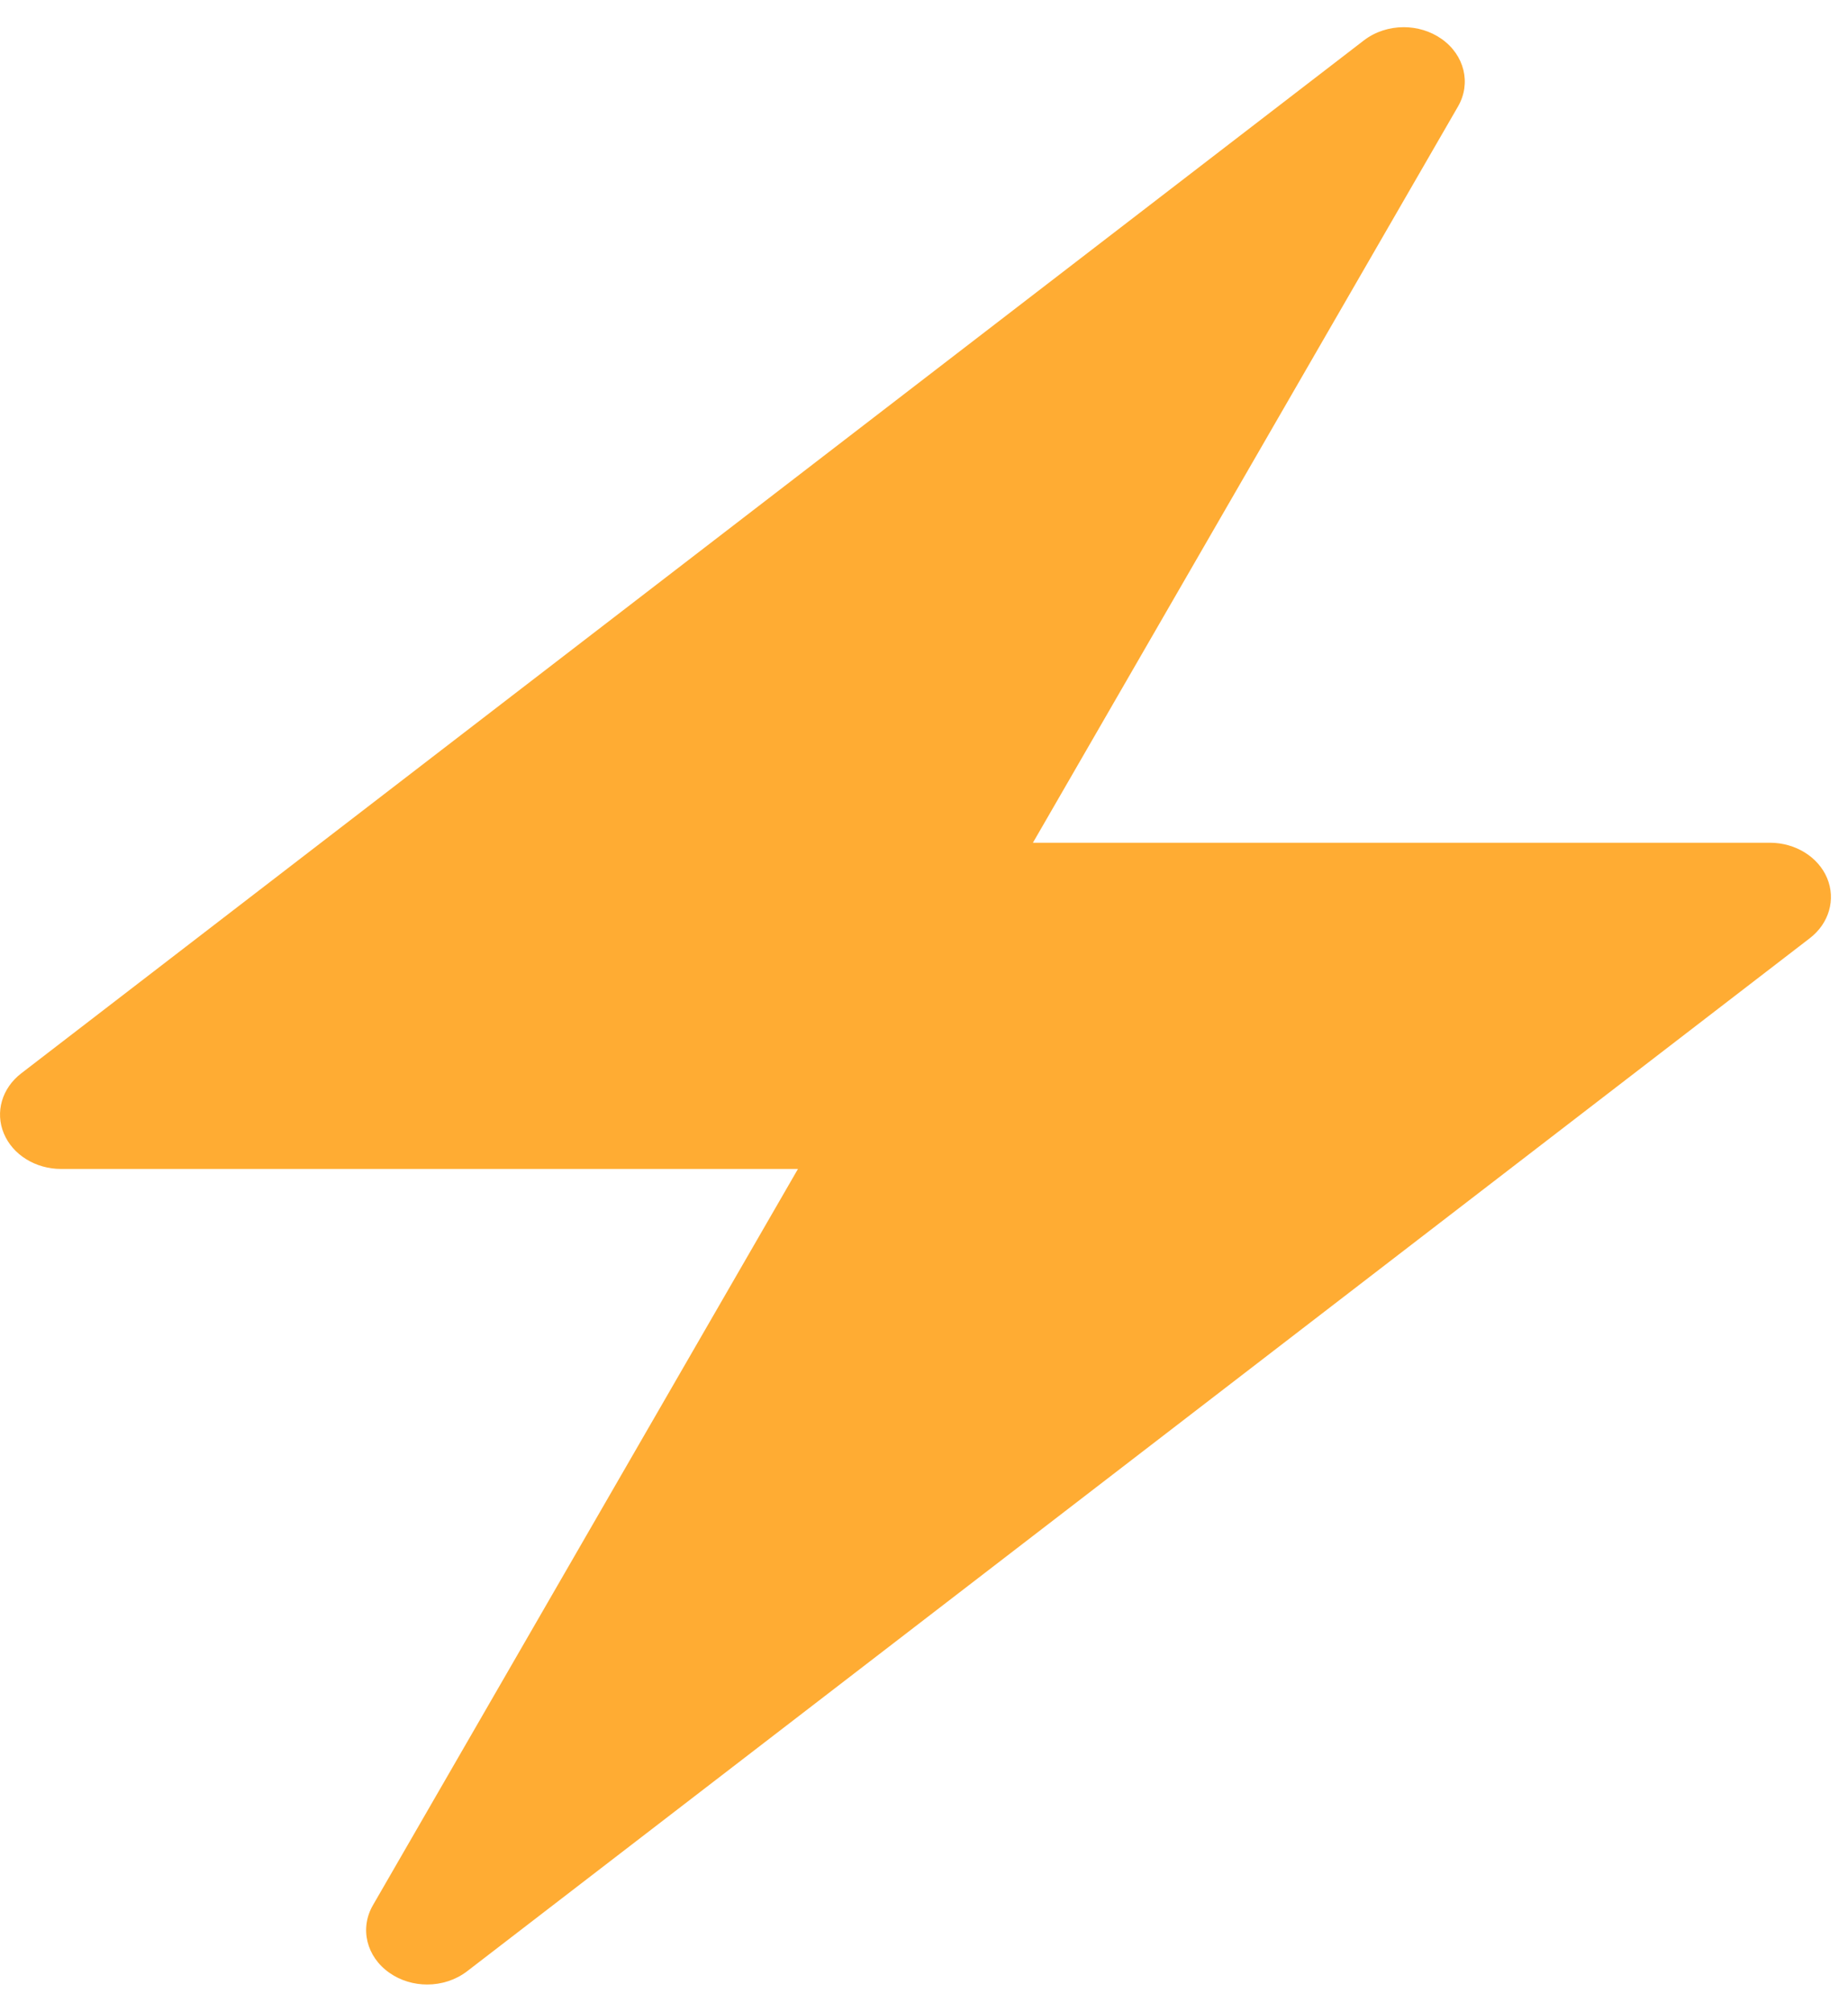 <svg width="34" height="37" viewBox="0 0 34 37" fill="none" xmlns="http://www.w3.org/2000/svg">
<path d="M33.616 16.151C33.452 15.76 33.032 15.5 32.563 15.5H19.004L26.825 1.958C27.071 1.532 26.944 1.011 26.521 0.715C26.316 0.571 26.07 0.5 25.826 0.5C25.564 0.5 25.302 0.582 25.093 0.743L16.843 7.088L0.389 19.743C0.035 20.016 -0.093 20.457 0.071 20.848C0.234 21.239 0.653 21.5 1.123 21.5H14.681L6.861 35.042C6.615 35.468 6.741 35.989 7.165 36.285C7.369 36.429 7.615 36.5 7.86 36.5C8.121 36.5 8.383 36.418 8.593 36.257L16.843 29.912L33.296 17.257C33.652 16.984 33.779 16.543 33.616 16.151V16.151Z" fill="#FFAC33"/>
</svg>
